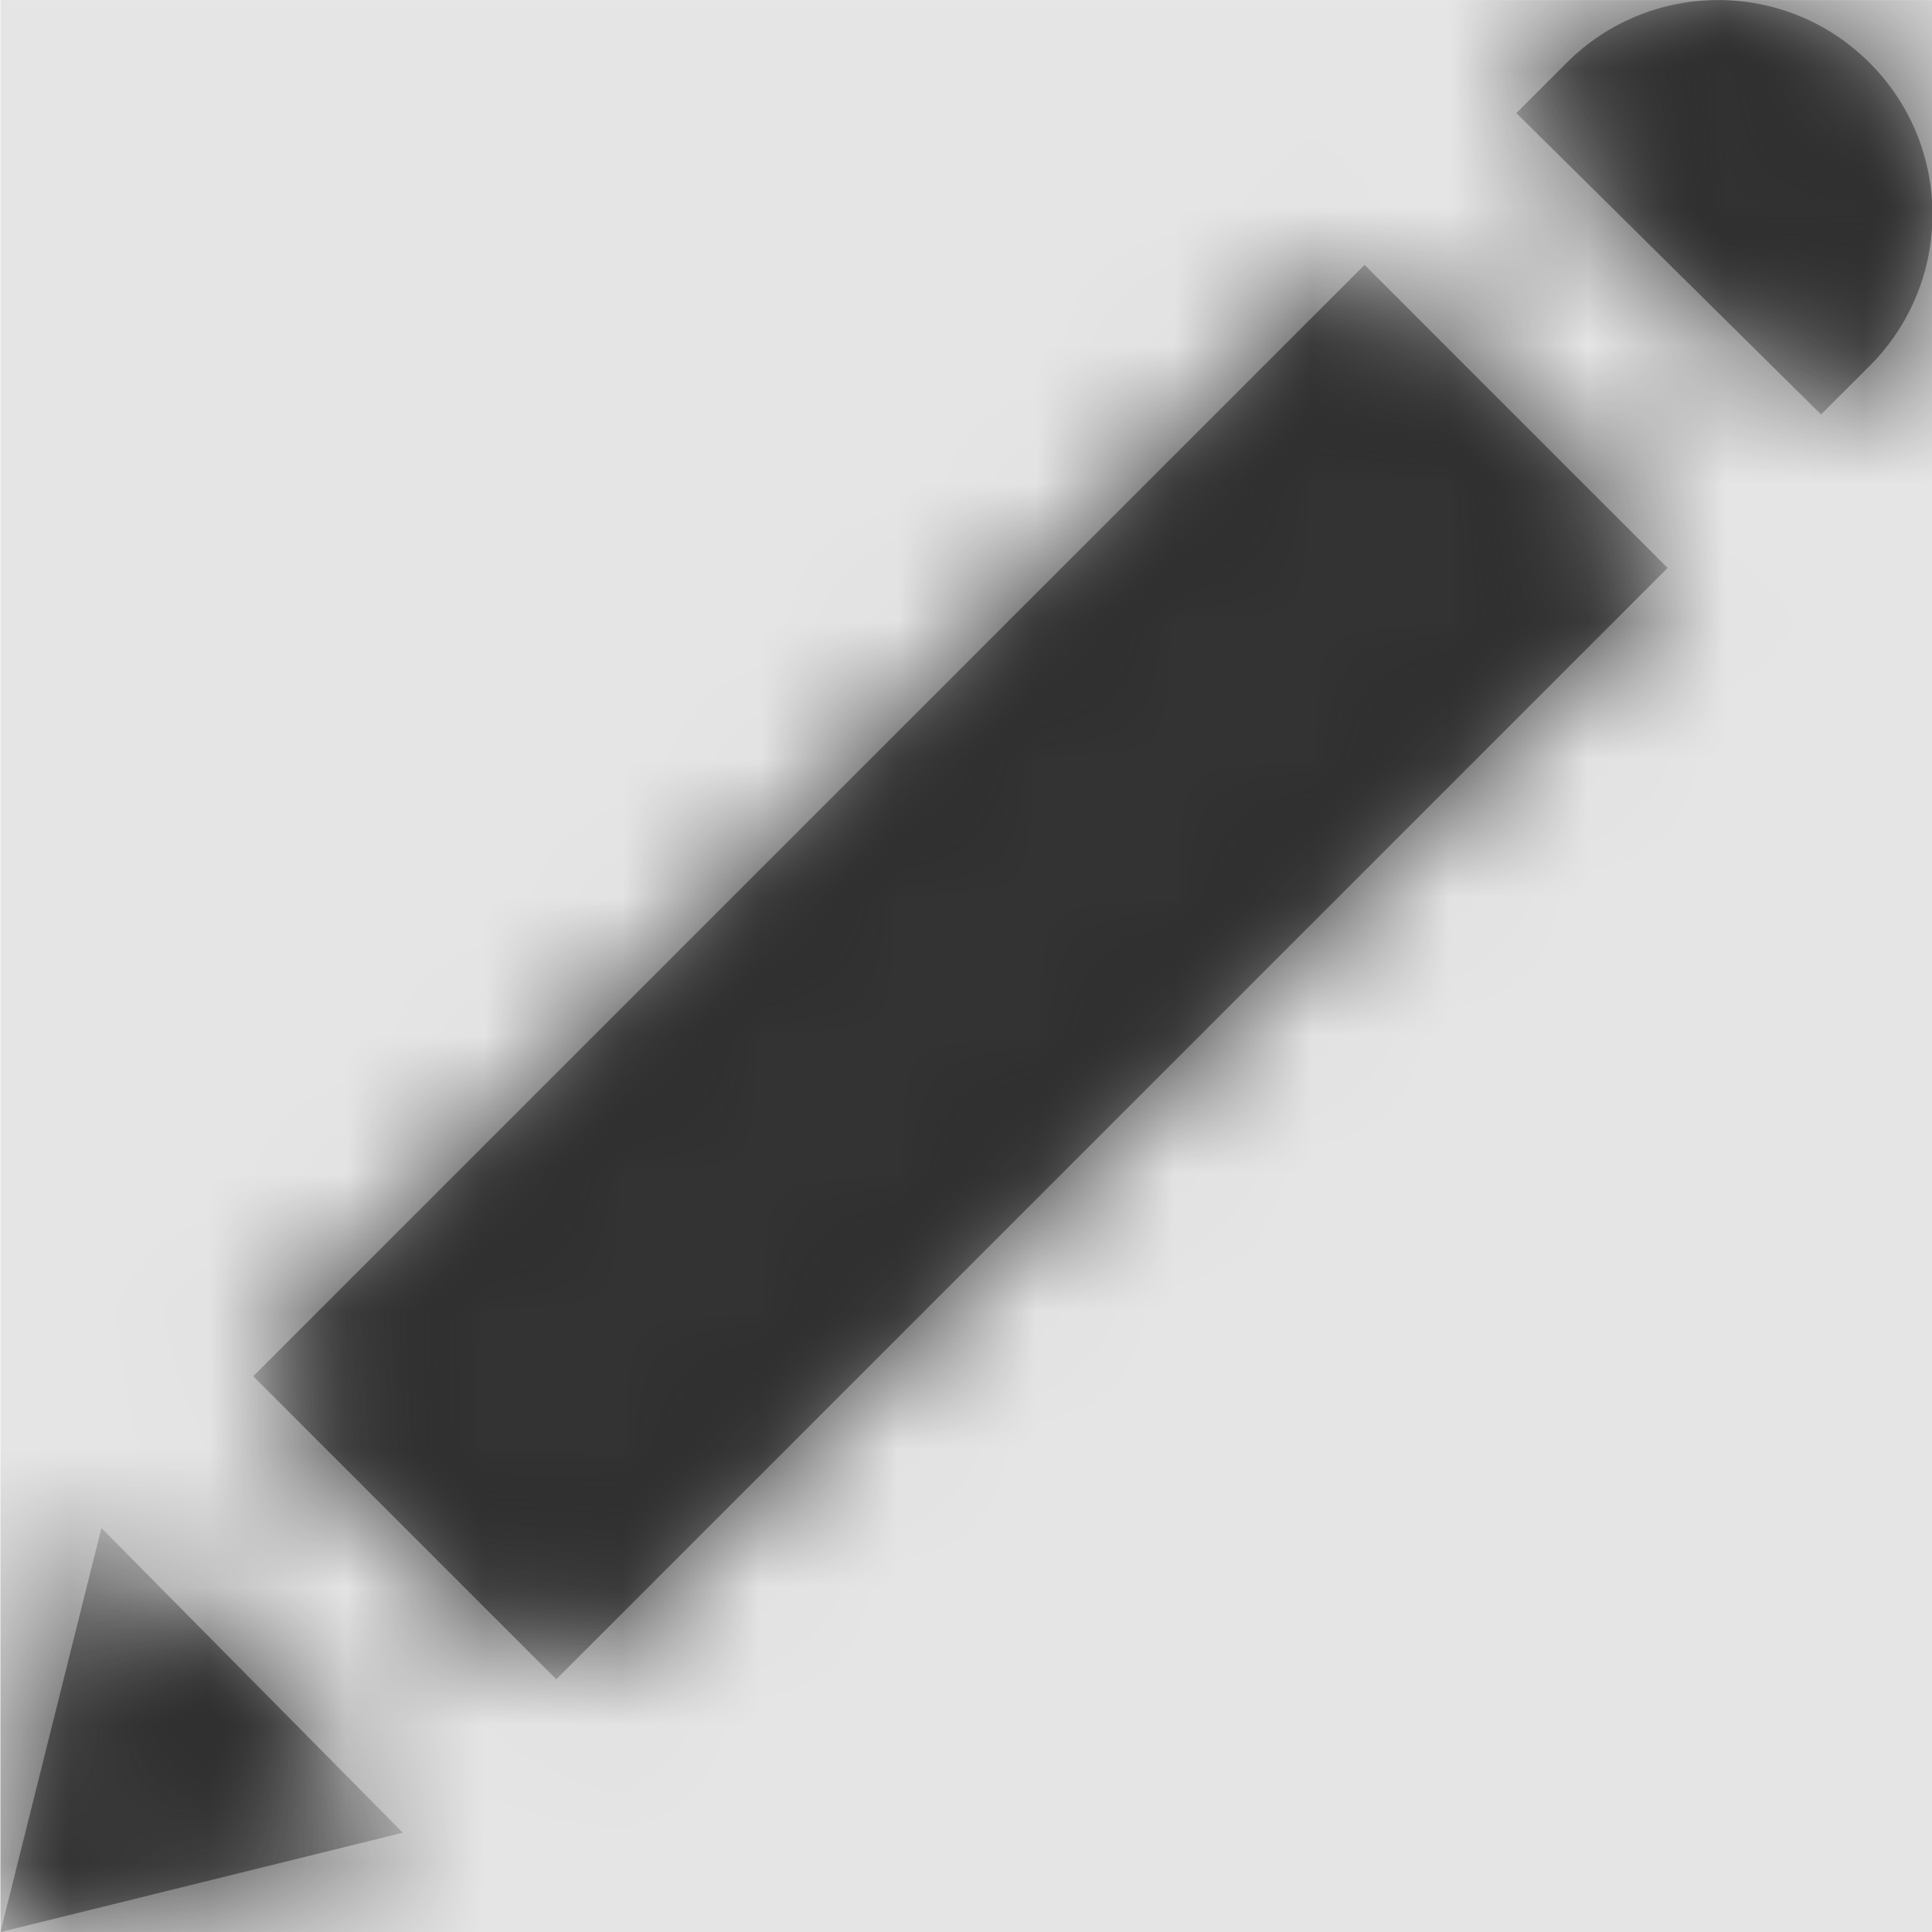 <svg width="1000" height="1000" viewBox="0 0 1000 1000" version="1.1" xmlns="http://www.w3.org/2000/svg" xmlns:xlink="http://www.w3.org/1999/xlink">
<title>edit</title>
<desc>Created using Figma</desc>
<g id="Canvas" transform="matrix(71.429 0 0 71.429 -28357.1 -5857.14)">
<rect x="397" y="82" width="14" height="14" fill="#E5E5E5"/>
<g id="edit">
<mask id="mask0_outline" mask-type="alpha">
<g id="Mask">
<use xlink:href="#path0_fill" transform="translate(397 82)" fill="#FFFFFF"/>
</g>
</mask>
<g id="Mask" mask="url(#mask0_outline)">
<use xlink:href="#path0_fill" transform="translate(397 82)"/>
</g>
<g id="&#226;&#134;&#170;&#240;&#159;&#142;&#168;Color" mask="url(#mask0_outline)">
<g id="Rectangle 3">
<use xlink:href="#path1_fill" transform="translate(397 82)" fill="#333333"/>
</g>
</g>
</g>
</g>
<defs>
<path id="path0_fill" fill-rule="evenodd" d="M 13.545 0.455C 14.152 1.062 14.152 2.044 13.545 2.651L 13.193 3.003L 10.985 0.819L 11.349 0.455C 11.956 -0.152 12.938 -0.152 13.545 0.455ZM 4.028 12.168L 1.832 9.972L 9.885 1.919L 12.081 4.115L 4.028 12.168ZM 2.916 13.28L 0.732 11.072L 0 14L 2.916 13.28Z"/>
<path id="path1_fill" fill-rule="evenodd" d="M 0 0L 14 0L 14 14L 0 14L 0 0Z"/>
</defs>
</svg>
